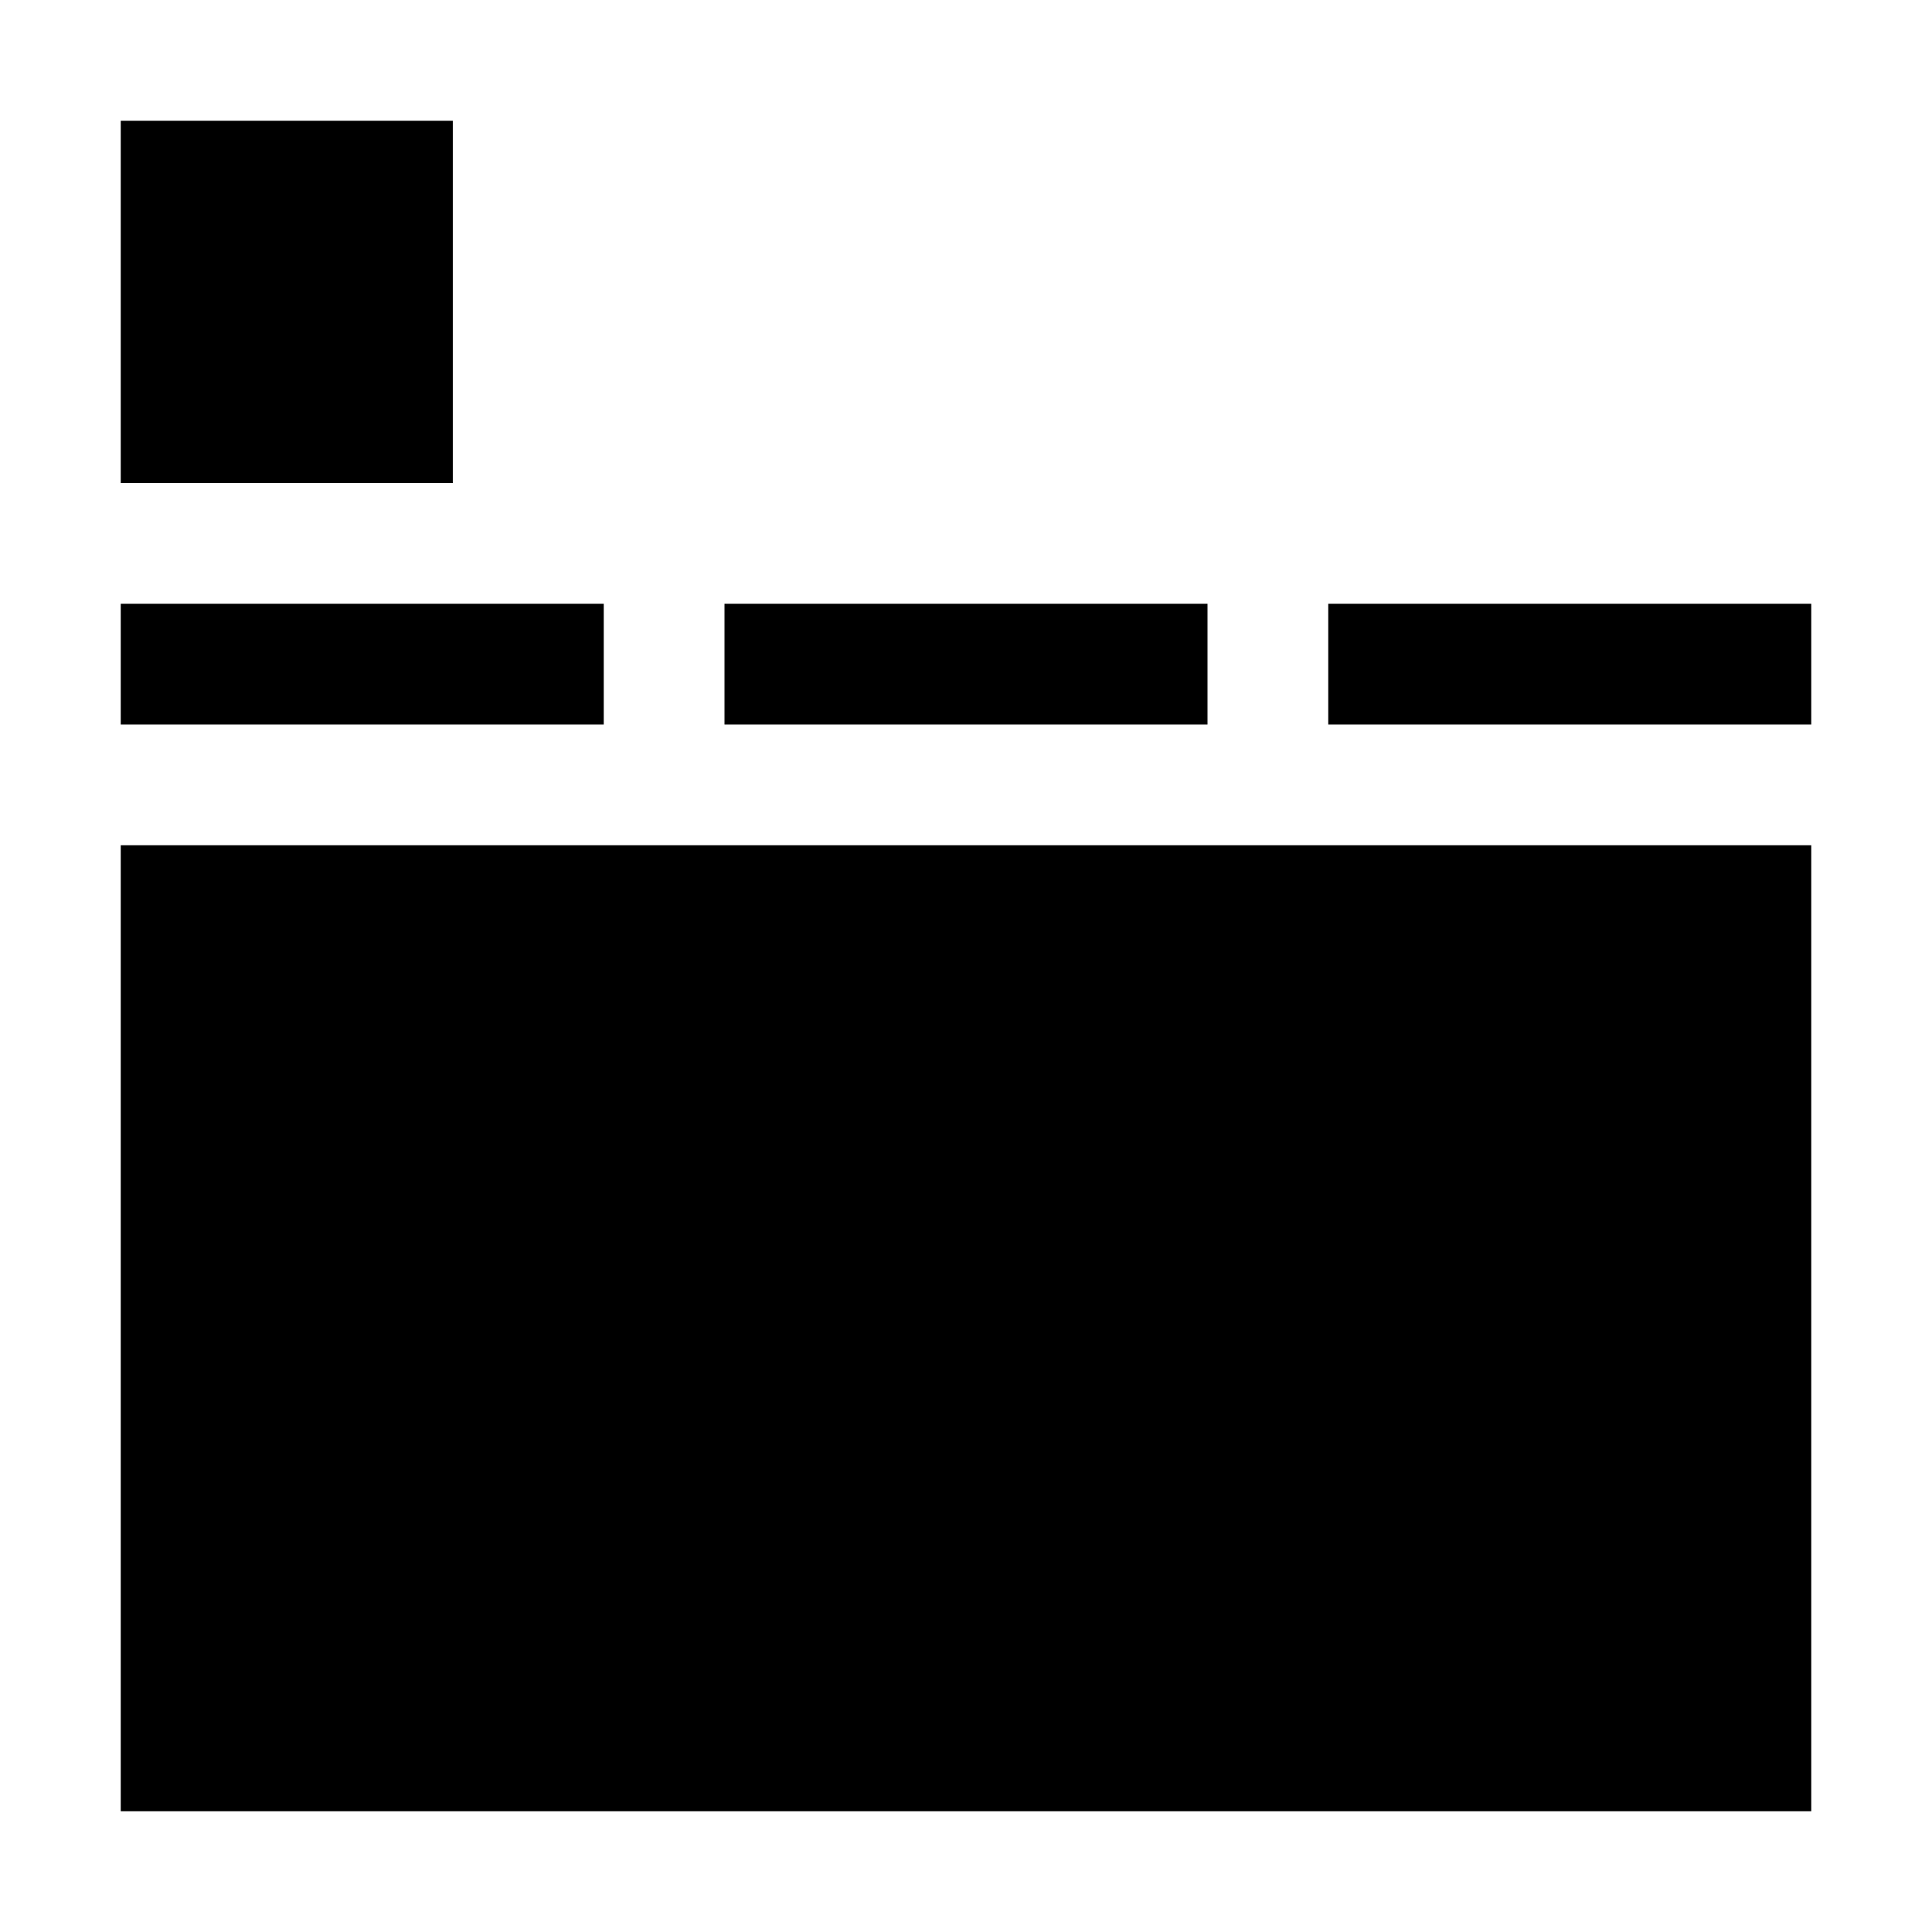 <?xml version="1.0" encoding="utf-8"?>
<!-- Generator: Adobe Illustrator 17.0.1, SVG Export Plug-In . SVG Version: 6.00 Build 0)  -->
<!DOCTYPE svg PUBLIC "-//W3C//DTD SVG 1.1//EN" "http://www.w3.org/Graphics/SVG/1.1/DTD/svg11.dtd">
<svg version="1.1" id="Layer_1" xmlns="http://www.w3.org/2000/svg" xmlns:xlink="http://www.w3.org/1999/xlink" x="0px" y="0px"
	 width="1024px" height="1024px" viewBox="0 0 1024 1024" enable-background="new 0 0 1024 1024" xml:space="preserve">
<g>
	<rect x="64" y="320" width="256" height="64"/>
	<rect x="384" y="320" width="256" height="64"/>
	<rect x="704" y="320" width="256" height="64"/>
	<rect x="64" y="448" width="896" height="512"/>
	<rect x="64" y="64" width="176" height="192"/>
</g>
</svg>
